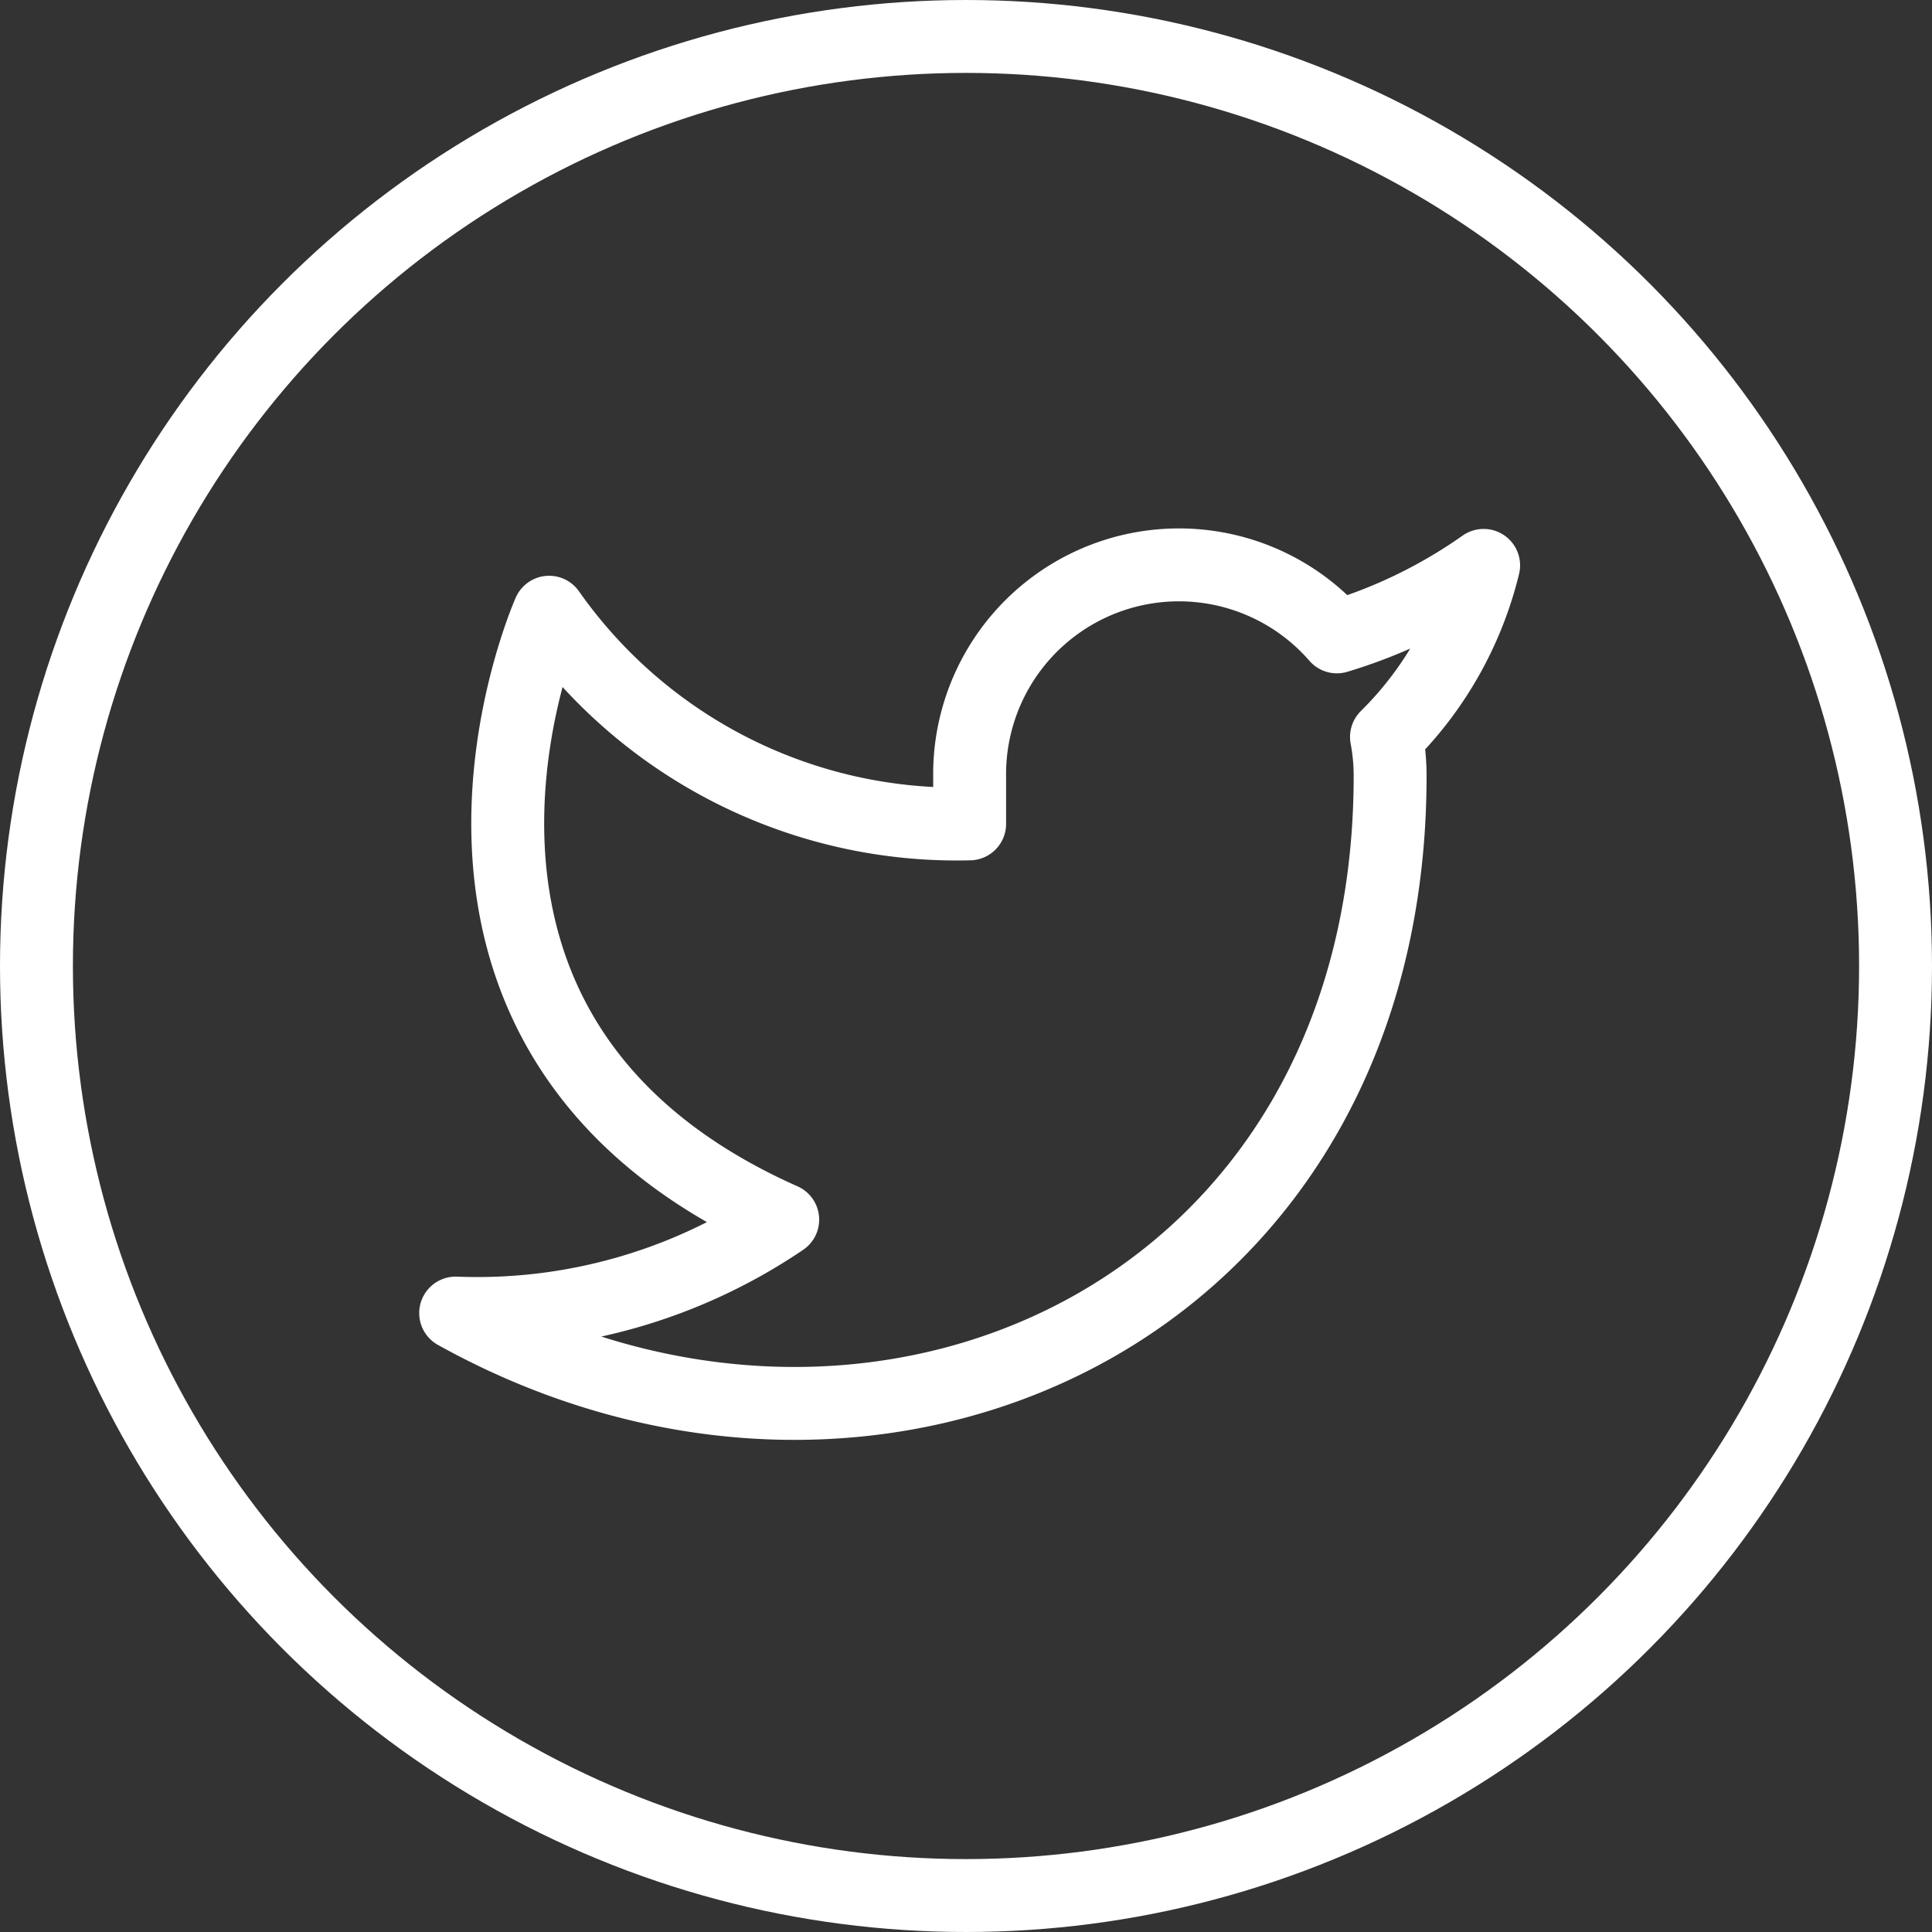 <svg xmlns="http://www.w3.org/2000/svg" width="53" height="53" viewBox="0 0 53 53">
  <rect x="0" y="0" width="53" height="53" fill="#333333" stroke="none"/>
  <g id="Grupo_40" data-name="Grupo 40" transform="translate(-704 -1502)">
    <g id="Grupo_36" data-name="Grupo 36">
      <g id="Grupo_39" data-name="Grupo 39" transform="translate(-4 9)">
        <path id="twitter" d="M29.2,3a13.971,13.971,0,0,1-4.025,1.961A5.742,5.742,0,0,0,15.1,8.809v1.282A13.664,13.664,0,0,1,3.564,4.285S-1.564,15.821,9.972,20.948A14.92,14.92,0,0,1,1,23.511c11.536,6.409,25.635,0,25.635-14.74a5.768,5.768,0,0,0-.1-1.064A9.9,9.9,0,0,0,29.2,3Z" transform="translate(719.5 1505.51)" fill="none" stroke="#fff" stroke-linecap="round" stroke-linejoin="round" stroke-width="2"/>
        <g id="Elipse_4" data-name="Elipse 4" transform="translate(708 1493)" fill="none" stroke="#fff" stroke-width="2">
          <circle cx="26.5" cy="26.5" r="26.5" stroke="none"/>
          <circle cx="26.5" cy="26.5" r="25.5" fill="none"/>
        </g>
      </g>
    </g>
  </g>
</svg>
